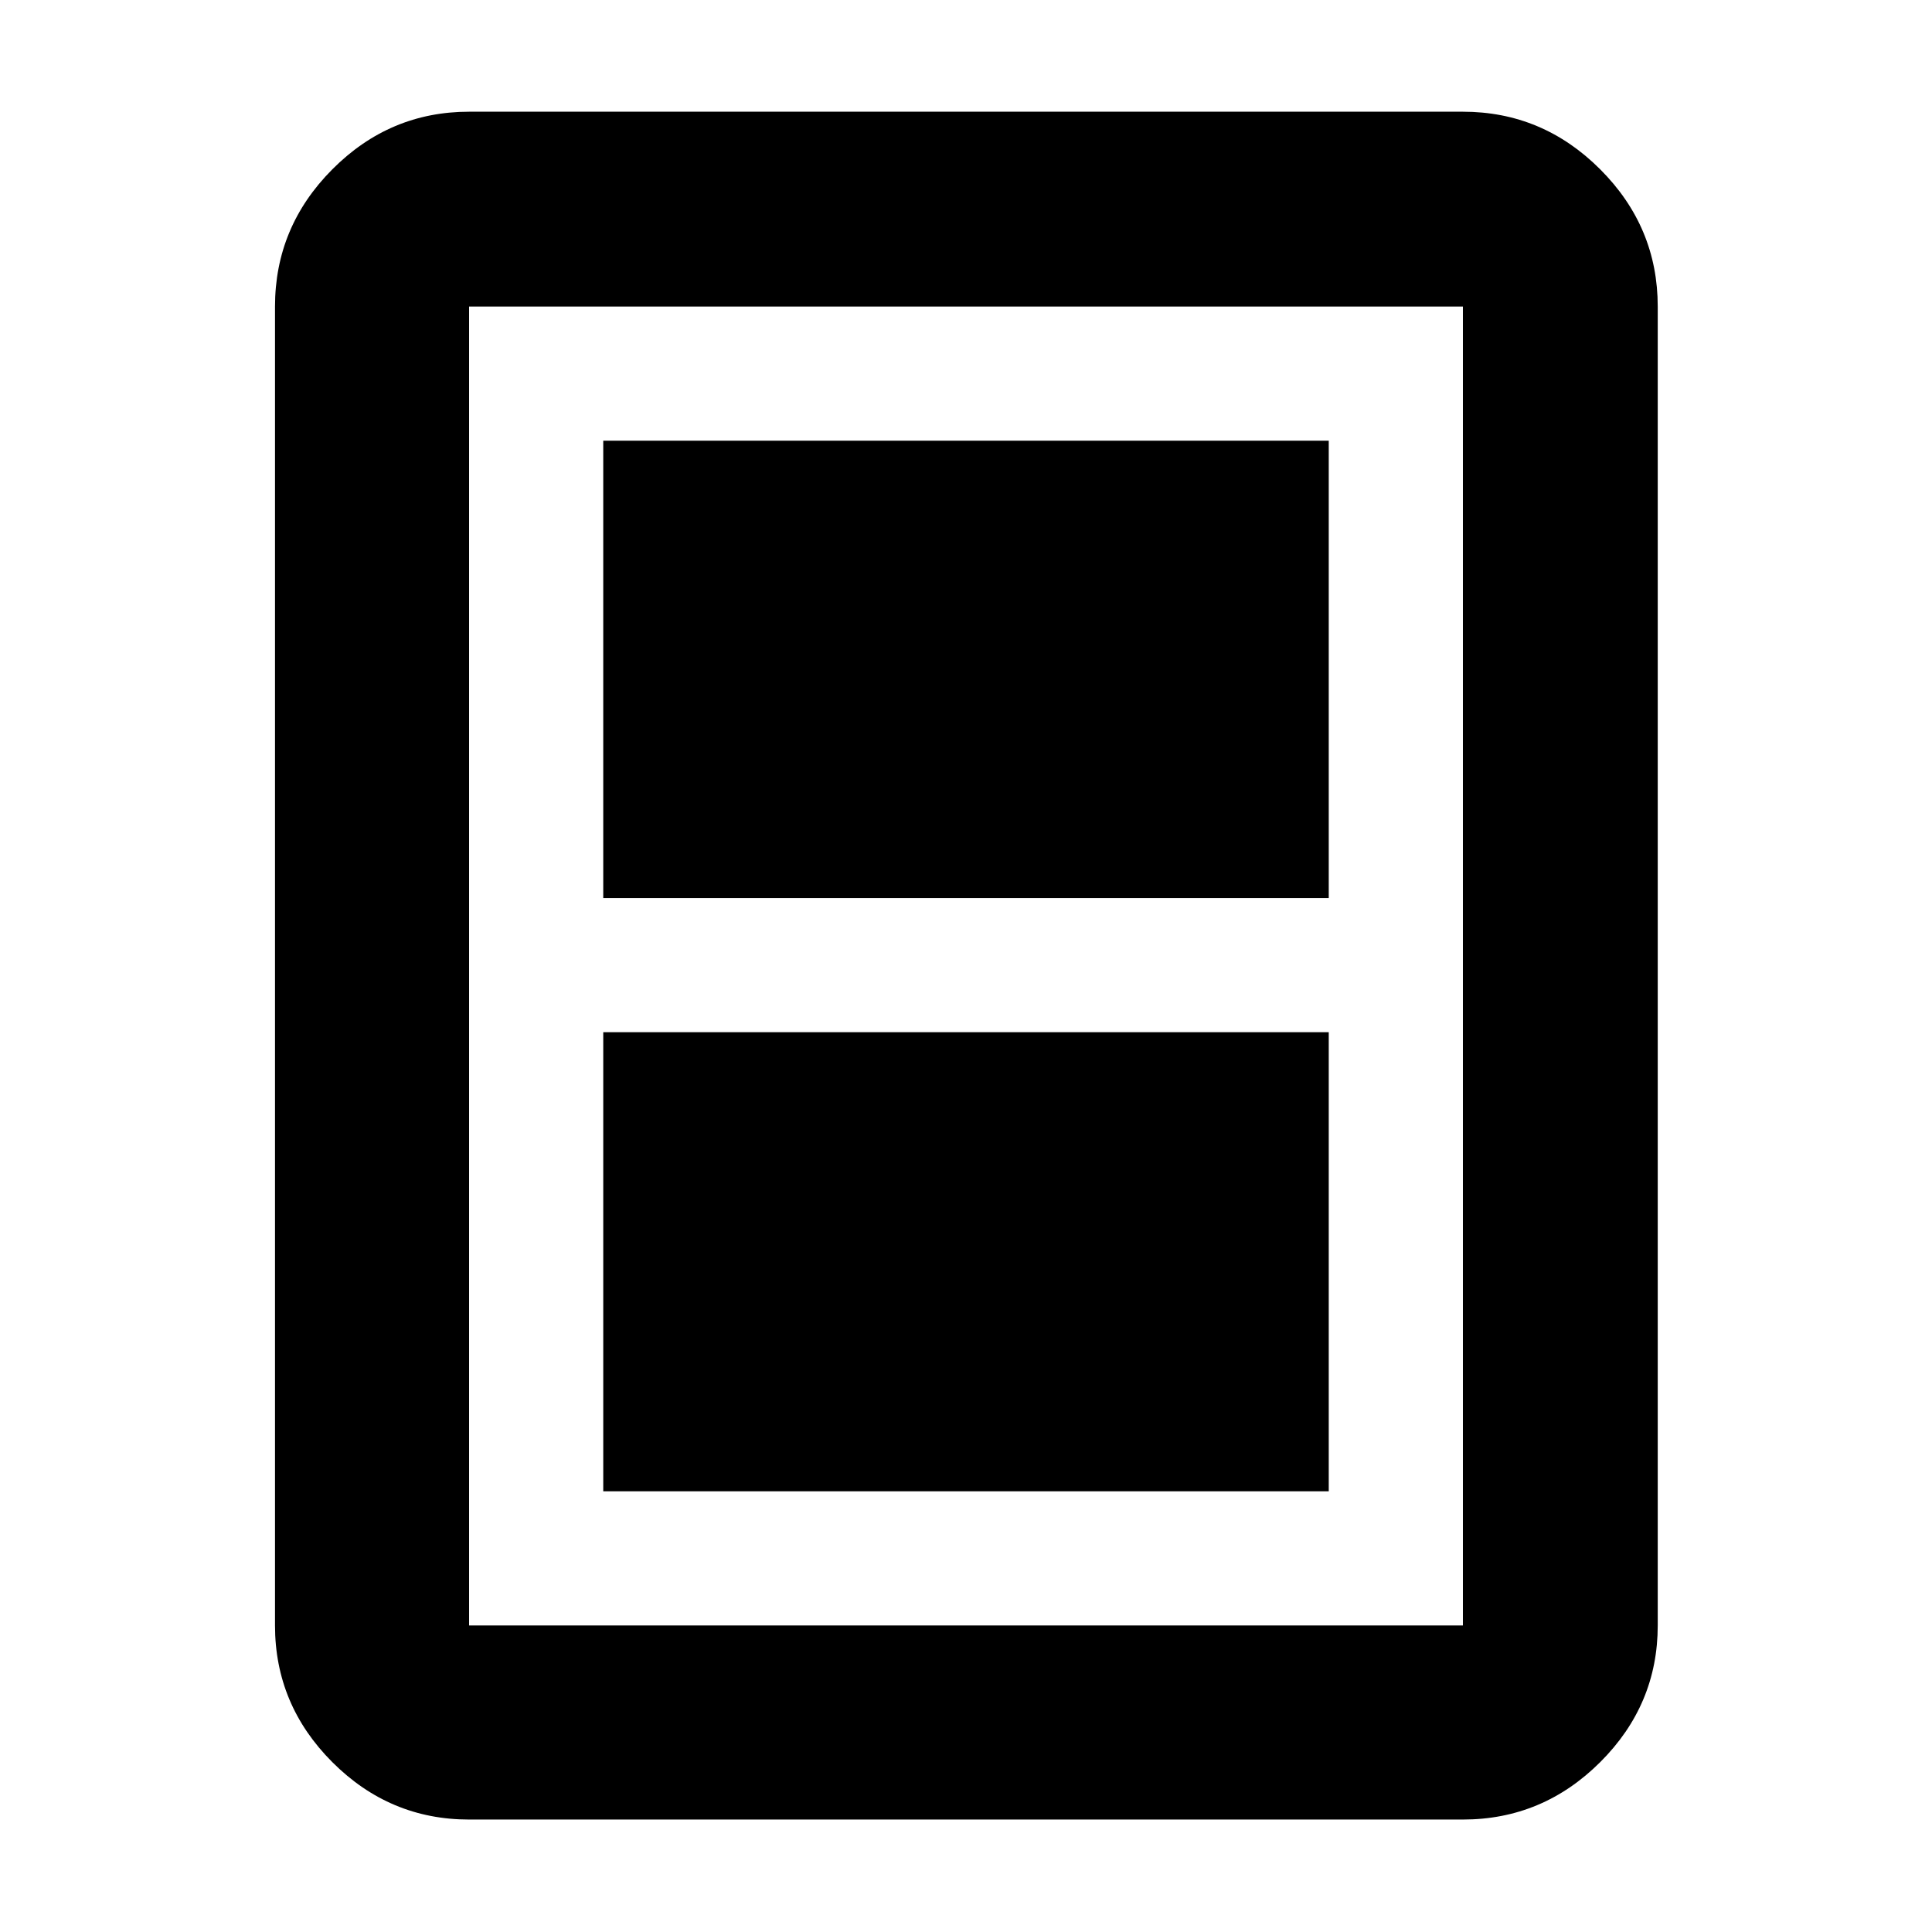 <svg xmlns="http://www.w3.org/2000/svg" height="40" viewBox="0 -960 960 960" width="40"><path d="M299.75-218.98h360.5V-447.1h-360.5v228.12Zm0-294.79h360.5v-227.25h-360.5v227.25Zm523.97 361.45q0 39.43-28.61 67.94-28.61 28.5-68.2 28.5H233.09q-39.44 0-67.94-28.5-28.5-28.51-28.5-67.94v-655.36q0-39.59 28.5-68.2t67.94-28.61h493.82q39.59 0 68.2 28.61t28.61 68.2v655.36Zm-96.81 0v-655.36H233.09v655.36h493.82Zm0-655.36H233.09h493.82Z"/></svg>